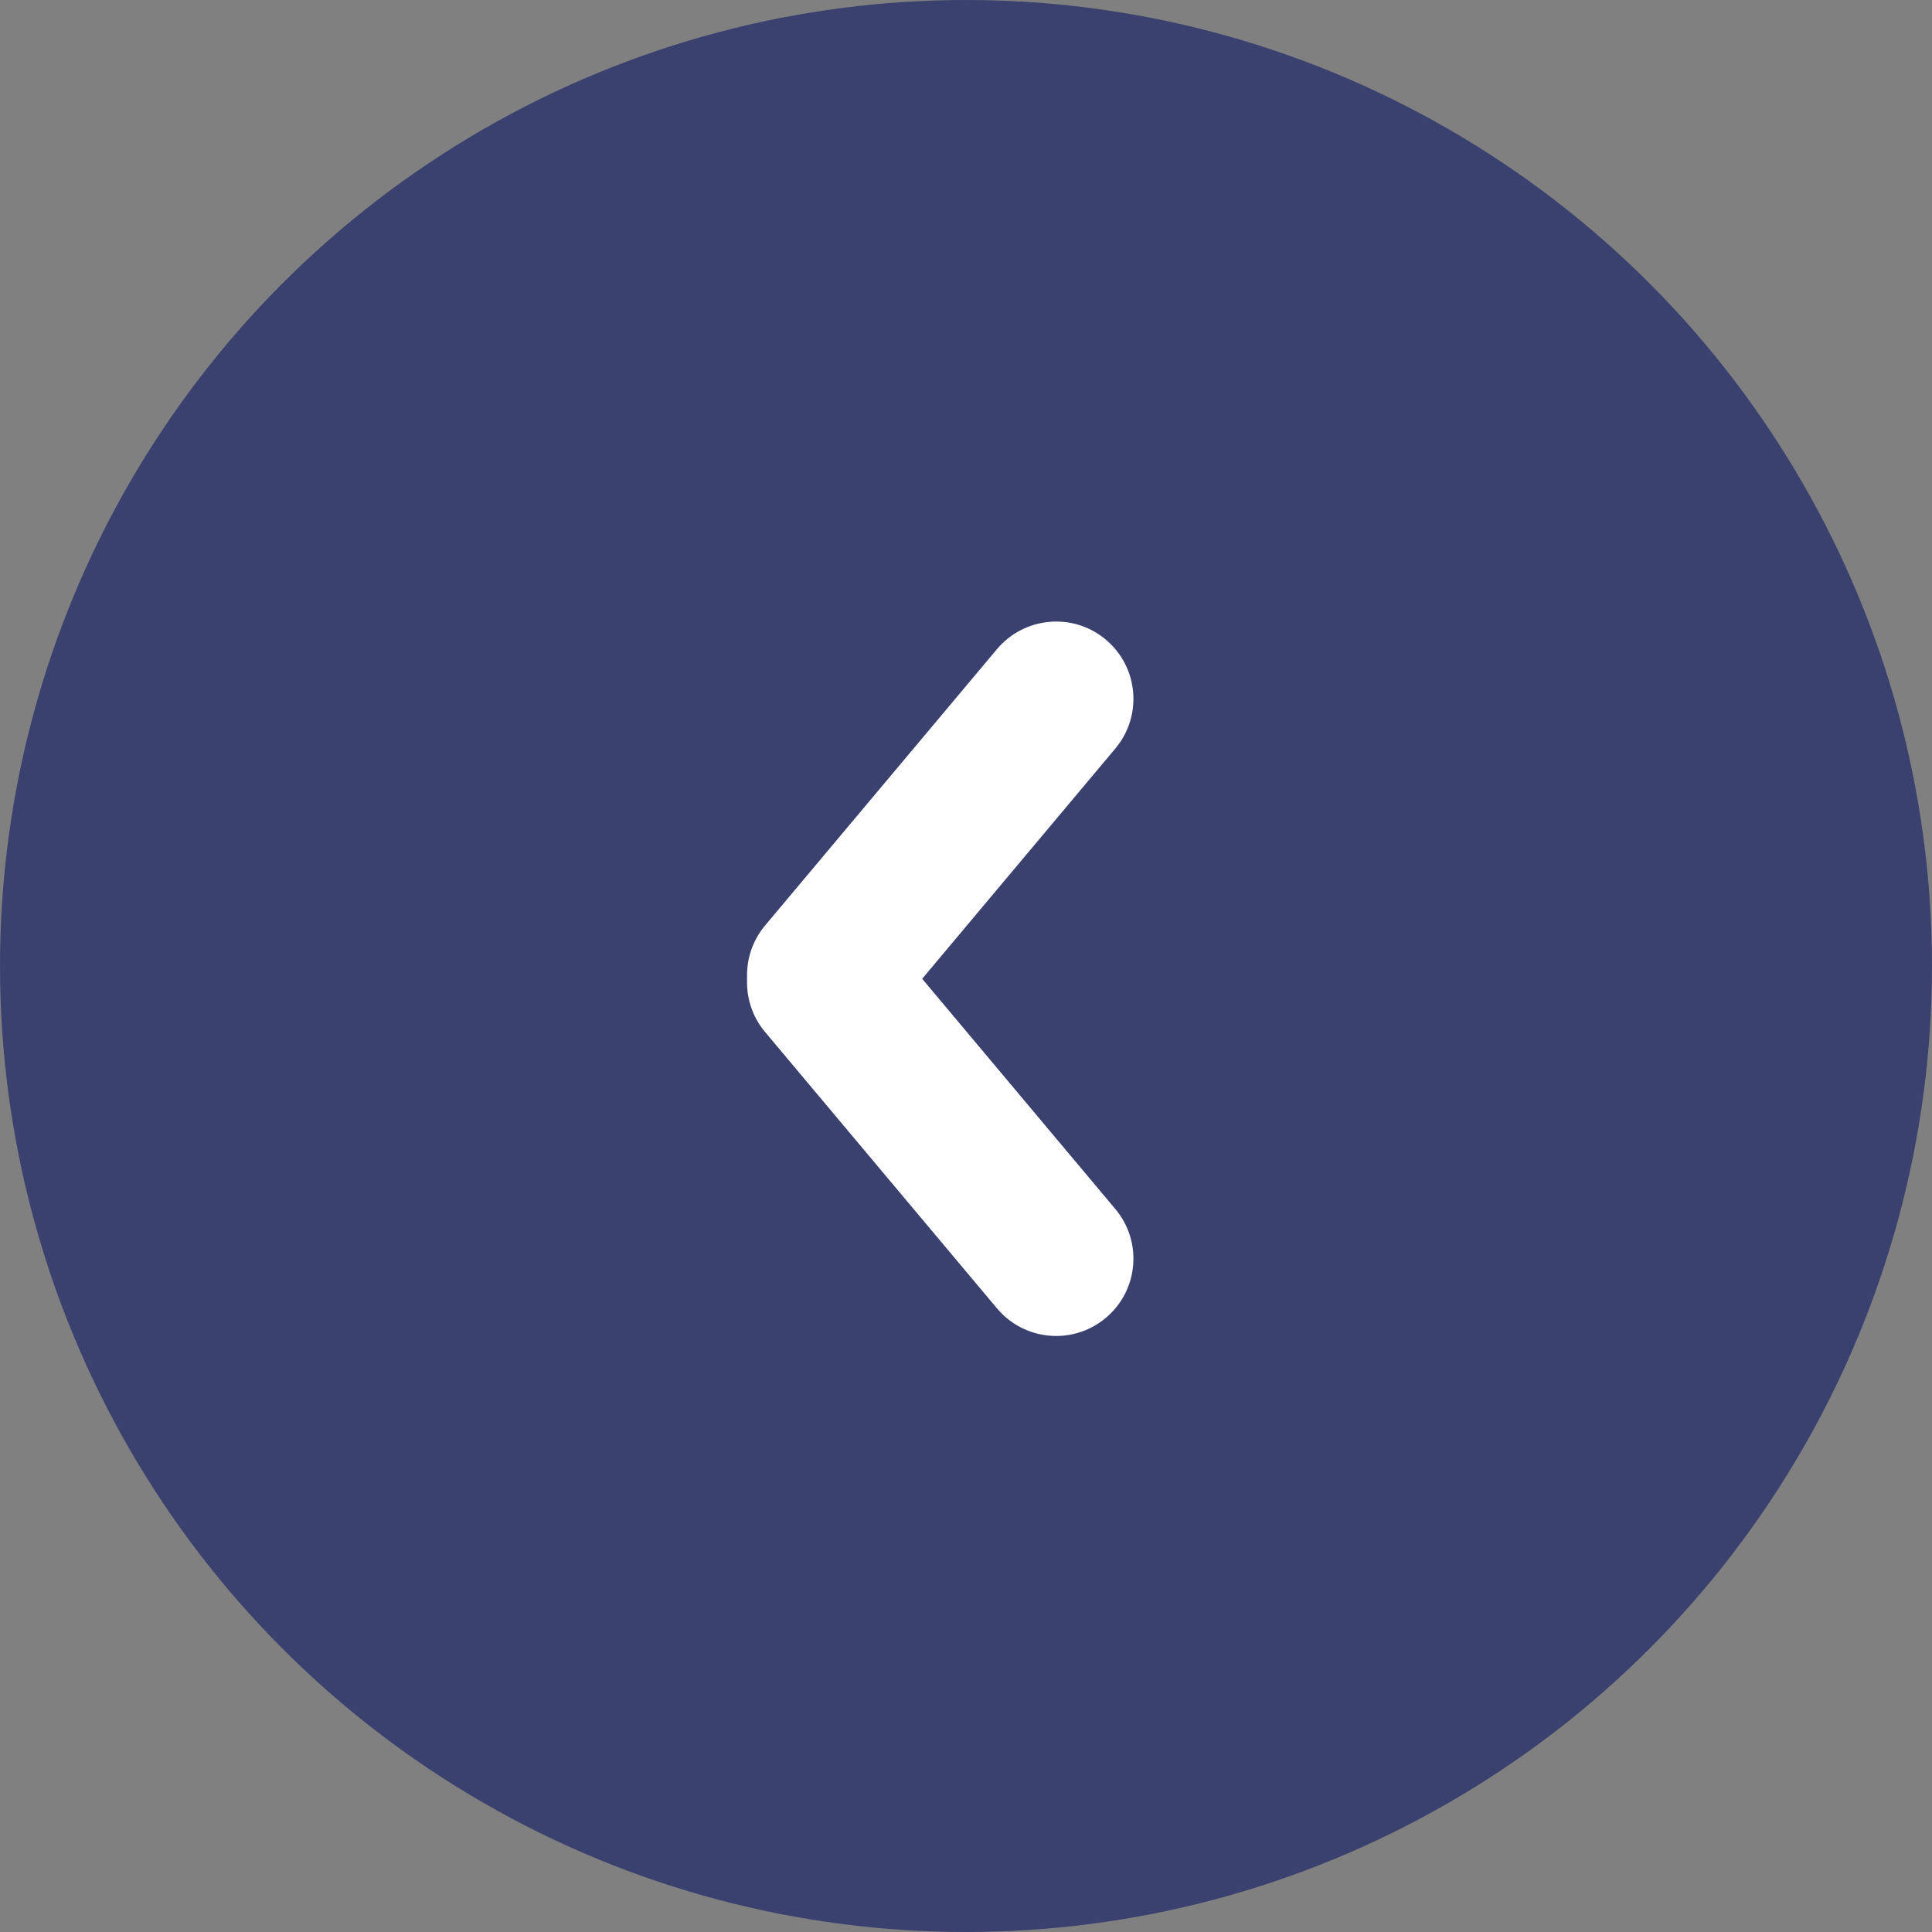 <svg width="30" height="30" viewBox="0 0 30 30" fill="none" xmlns="http://www.w3.org/2000/svg">
<rect x="0" y="0" width="30" height="30" fill="#808080" stroke="none"/>
<circle cx="15" cy="15" r="15" transform="matrix(-1 0 0 1 30 0)" fill="#3A416F"/>
<path d="M17.171 20.464C17.679 20.038 17.745 19.281 17.319 18.774L13.72 14.484C13.293 13.976 12.537 13.91 12.029 14.336C11.521 14.762 11.455 15.519 11.881 16.026L15.481 20.316C15.907 20.824 16.663 20.89 17.171 20.464Z" fill="white"/>
<path d="M12.029 16.061C12.537 16.487 13.294 16.421 13.72 15.913L17.319 11.623C17.745 11.115 17.679 10.358 17.171 9.932C16.664 9.506 15.907 9.573 15.481 10.08L11.881 14.37C11.455 14.878 11.521 15.635 12.029 16.061Z" fill="white"/>
</svg>

